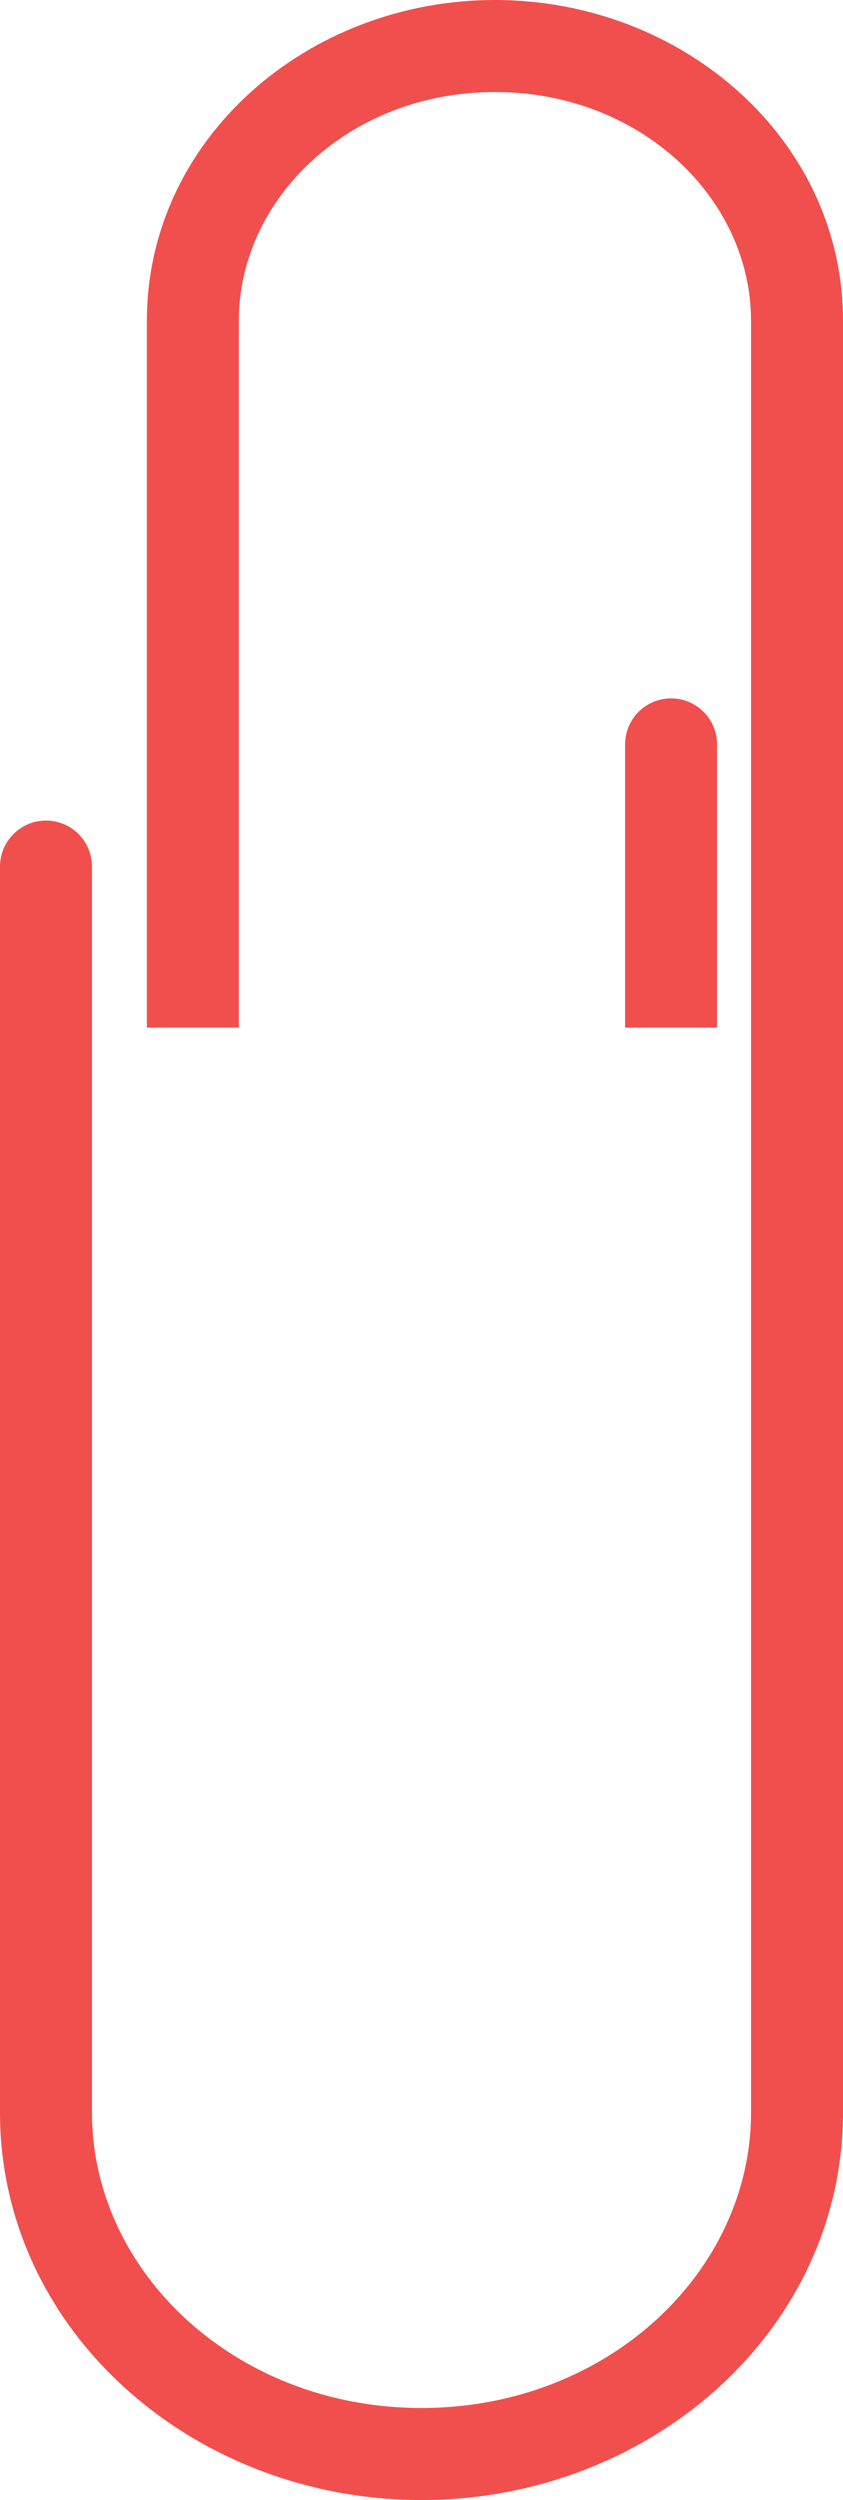 <svg width="55" height="163" viewBox="0 0 55 163" fill="none" xmlns="http://www.w3.org/2000/svg">
<path d="M6 56.5C6 54.843 4.657 53.5 3 53.5C1.343 53.5 0 54.843 0 56.5H6ZM12.583 20.914H15.583H12.583ZM46.784 48.534C46.784 46.877 45.441 45.534 43.784 45.534C42.127 45.534 40.784 46.877 40.784 48.534H46.784ZM9.583 64V67H15.583V64H9.583ZM40.784 64V67H46.784V64H40.784ZM3 137.731H0C0 151.947 12.585 163 27.5 163V160V157C15.348 157 6 148.108 6 137.731H3ZM27.5 160V163C42.409 163 55 151.952 55 137.731H52H49C49 148.111 39.648 157 27.5 157V160ZM52 20.914H55C55 9.102 44.556 0 32.291 0V3V6C41.794 6 49 12.941 49 20.914H52ZM32.291 3V0C20.027 0 9.583 9.102 9.583 20.914H12.583H15.583C15.583 12.941 22.789 6 32.291 6V3ZM12.583 20.914C9.583 20.914 9.583 20.914 9.583 20.915C9.583 20.915 9.583 20.915 9.583 20.916C9.583 20.917 9.583 20.919 9.583 20.921C9.583 20.925 9.583 20.933 9.583 20.941C9.583 20.96 9.583 20.986 9.583 21.022C9.583 21.093 9.583 21.199 9.583 21.337C9.583 21.614 9.583 22.02 9.583 22.539C9.583 23.578 9.583 25.067 9.583 26.871C9.583 30.479 9.583 35.348 9.583 40.389C9.583 50.471 9.583 61.243 9.583 64H12.583H15.583C15.583 61.243 15.583 50.471 15.583 40.389C15.583 35.348 15.583 30.479 15.583 26.871C15.583 25.067 15.583 23.578 15.583 22.539C15.583 22.02 15.583 21.614 15.583 21.337C15.583 21.199 15.583 21.093 15.583 21.022C15.583 20.987 15.583 20.959 15.583 20.941C15.583 20.932 15.583 20.926 15.583 20.921C15.583 20.919 15.583 20.917 15.583 20.916C15.583 20.915 15.583 20.915 15.583 20.915C15.583 20.914 15.583 20.914 12.583 20.914ZM3 56.5H0V81.632H3H6V56.5H3ZM3 81.632H0V137.731H3H6V81.632H3ZM43.784 64H46.784L46.784 48.534H43.784H40.784L40.784 64H43.784ZM52 137.731H55V81.276H52H49V137.731H52ZM52 81.276H55V20.914H52H49V81.276H52Z" fill="#F14F4D"/>
</svg>
